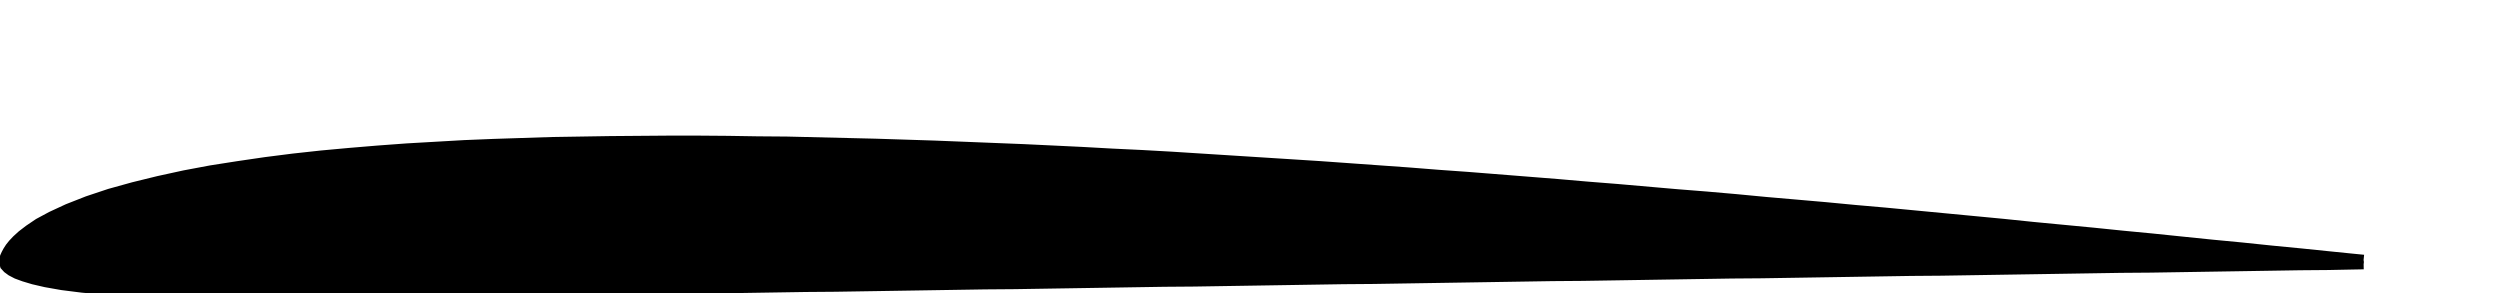 <?xml version="1.0" encoding="UTF-8" standalone="no"?>
<svg
   xmlns:dc="http://purl.org/dc/elements/1.1/"
   xmlns:cc="http://creativecommons.org/ns#"
   xmlns:rdf="http://www.w3.org/1999/02/22-rdf-syntax-ns#"
   xmlns:svg="http://www.w3.org/2000/svg"
   xmlns="http://www.w3.org/2000/svg"
   xmlns:sodipodi="http://sodipodi.sourceforge.net/DTD/sodipodi-0.dtd"
   xmlns:inkscape="http://www.inkscape.org/namespaces/inkscape"
   width="375.591"
   height="44.043"
   viewBox="0 0 106 12.43"
   version="1.1"
   id="svg3065"
   inkscape:version="0.48.4 r9939"
   sodipodi:docname="ag03-il.svg">
  <defs
     id="defs3103" />
  <sodipodi:namedview
     pagecolor="#ffffff"
     bordercolor="#666666"
     borderopacity="1"
     objecttolerance="10"
     gridtolerance="10"
     guidetolerance="10"
     inkscape:pageopacity="0"
     inkscape:pageshadow="2"
     inkscape:window-width="1855"
     inkscape:window-height="1176"
     id="namedview3101"
     showgrid="false"
     inkscape:zoom="1.6209645"
     inkscape:cx="202.54446"
     inkscape:cy="124.81557"
     inkscape:window-x="65"
     inkscape:window-y="24"
     inkscape:window-maximized="1"
     inkscape:current-layer="svg3065"
     units="mm" />
  <title
     id="title3067">Airfoil plot (ag03-il) AG03 (flat aft bottom) by AirfoilTools.com</title>
  <path
     d="m 100.214,11.051 -0.51,-0.05 -0.99,-0.1 -1.17,-0.12 -1.24,-0.12 -1.25,-0.13 -1.26,-0.12 -1.27,-0.13 -1.26,-0.13 -1.26,-0.12 -1.27,-0.13 -1.26,-0.12 -1.26,-0.12 -1.26,-0.13 -1.26,-0.12 -1.26,-0.12 -1.26,-0.12 -1.26,-0.12 -1.26,-0.11 -1.26,-0.12 -1.26,-0.11 -1.27,-0.11 -1.26,-0.12 -1.26,-0.11 -1.26,-0.1 -1.26,-0.11 -1.26,-0.11 -1.26,-0.1 -1.27,-0.11 -1.26,-0.1 -1.26,-0.1 -1.26,-0.1 -1.26,-0.09 -1.26,-0.1 -1.26,-0.09 -1.26,-0.09 -1.26,-0.09 -1.25,-0.08 -1.26,-0.08 -1.26,-0.08 -1.26,-0.08 -1.26,-0.08 -1.25,-0.07 -1.26,-0.06 -1.26,-0.07 -1.25,-0.06 -1.26,-0.06 -1.26,-0.05 -1.25,-0.05 -1.26,-0.05 -1.25,-0.04 -1.26,-0.04 -1.25,-0.03 -1.25,-0.03 -1.25,-0.03 -1.25,-0.01 -1.25,-0.02 -1.25,-0.01 -1.25,0 -1.25,0.01 -1.24,0.01 -1.24,0.02 -1.24,0.02 -1.24,0.04 -1.23,0.04 -1.23,0.05 -1.22,0.07 -1.22,0.07 -1.22,0.09 -1.2,0.1 -1.2,0.11 -1.19,0.13 -1.18,0.15 -1.16,0.17 -1.15,0.18 -1.12,0.21 -1.1,0.24 -1.06,0.26 -1.01,0.28 -0.93,0.31 -0.84,0.33 -0.69,0.32 -0.54,0.29 -0.4,0.27 -0.3,0.23 -0.22,0.2 -0.16,0.17 -0.12,0.15 -0.09,0.14 -0.07,0.13 -0.05,0.11 -0.02,0.12 -0.01,0.11 0.03,0.11 0.1,0.11 0.15,0.11 0.23,0.12 0.3,0.11 0.4,0.12 0.52,0.12 0.68,0.12 0.87,0.11 1.02,0.09 1.08,0.07 1.13,0.05 1.16,0.04 1.19,0.02 1.21,0.01 1.22,0 1.22,-0.01 1.24,-0.01 1.24,-0.01 1.24,-0.02 1.25,-0.02 1.26,-0.01 1.25,-0.02 1.26,-0.02 1.27,-0.02 1.26,-0.02 1.27,-0.02 1.27,-0.01 1.27,-0.02 1.27,-0.02 1.27,-0.02 1.27,-0.02 1.27,-0.02 1.27,-0.02 1.26,-0.01 1.27,-0.02 1.27,-0.02 1.27,-0.02 1.27,-0.02 1.26,-0.02 1.27,-0.01 1.26,-0.02 1.27,-0.02 1.27,-0.02 1.26,-0.02 1.27,-0.02 1.27,-0.01 1.26,-0.02 1.27,-0.02 1.27,-0.02 1.26,-0.02 1.27,-0.02 1.27,-0.01 1.26,-0.02 1.27,-0.02 1.27,-0.02 1.26,-0.02 1.27,-0.02 1.26,-0.02 1.27,-0.01 1.27,-0.02 1.26,-0.02 1.27,-0.02 1.27,-0.02 1.26,-0.02 1.27,-0.01 1.27,-0.02 1.27,-0.02 1.26,-0.02 1.27,-0.02 1.27,-0.02 1.27,-0.01 1.27,-0.02 1.27,-0.02 1.27,-0.02 1.27,-0.02 1.27,-0.02 1.27,-0.02 1.27,-0.01 1.27,-0.02 1.27,-0.02 1.27,-0.02 1.26,-0.02 1.25,-0.02 1.19,-0.01 1,-0.02 0.52,-0.01"
     id="path3093"
     inkscape:connector-curvature="0"
     style="fill:#000000;stroke:#000000;stroke-width:0.5;stroke-miterlimit:4;stroke-opacity:1;stroke-dasharray:none;fill-opacity:1" />
</svg>
